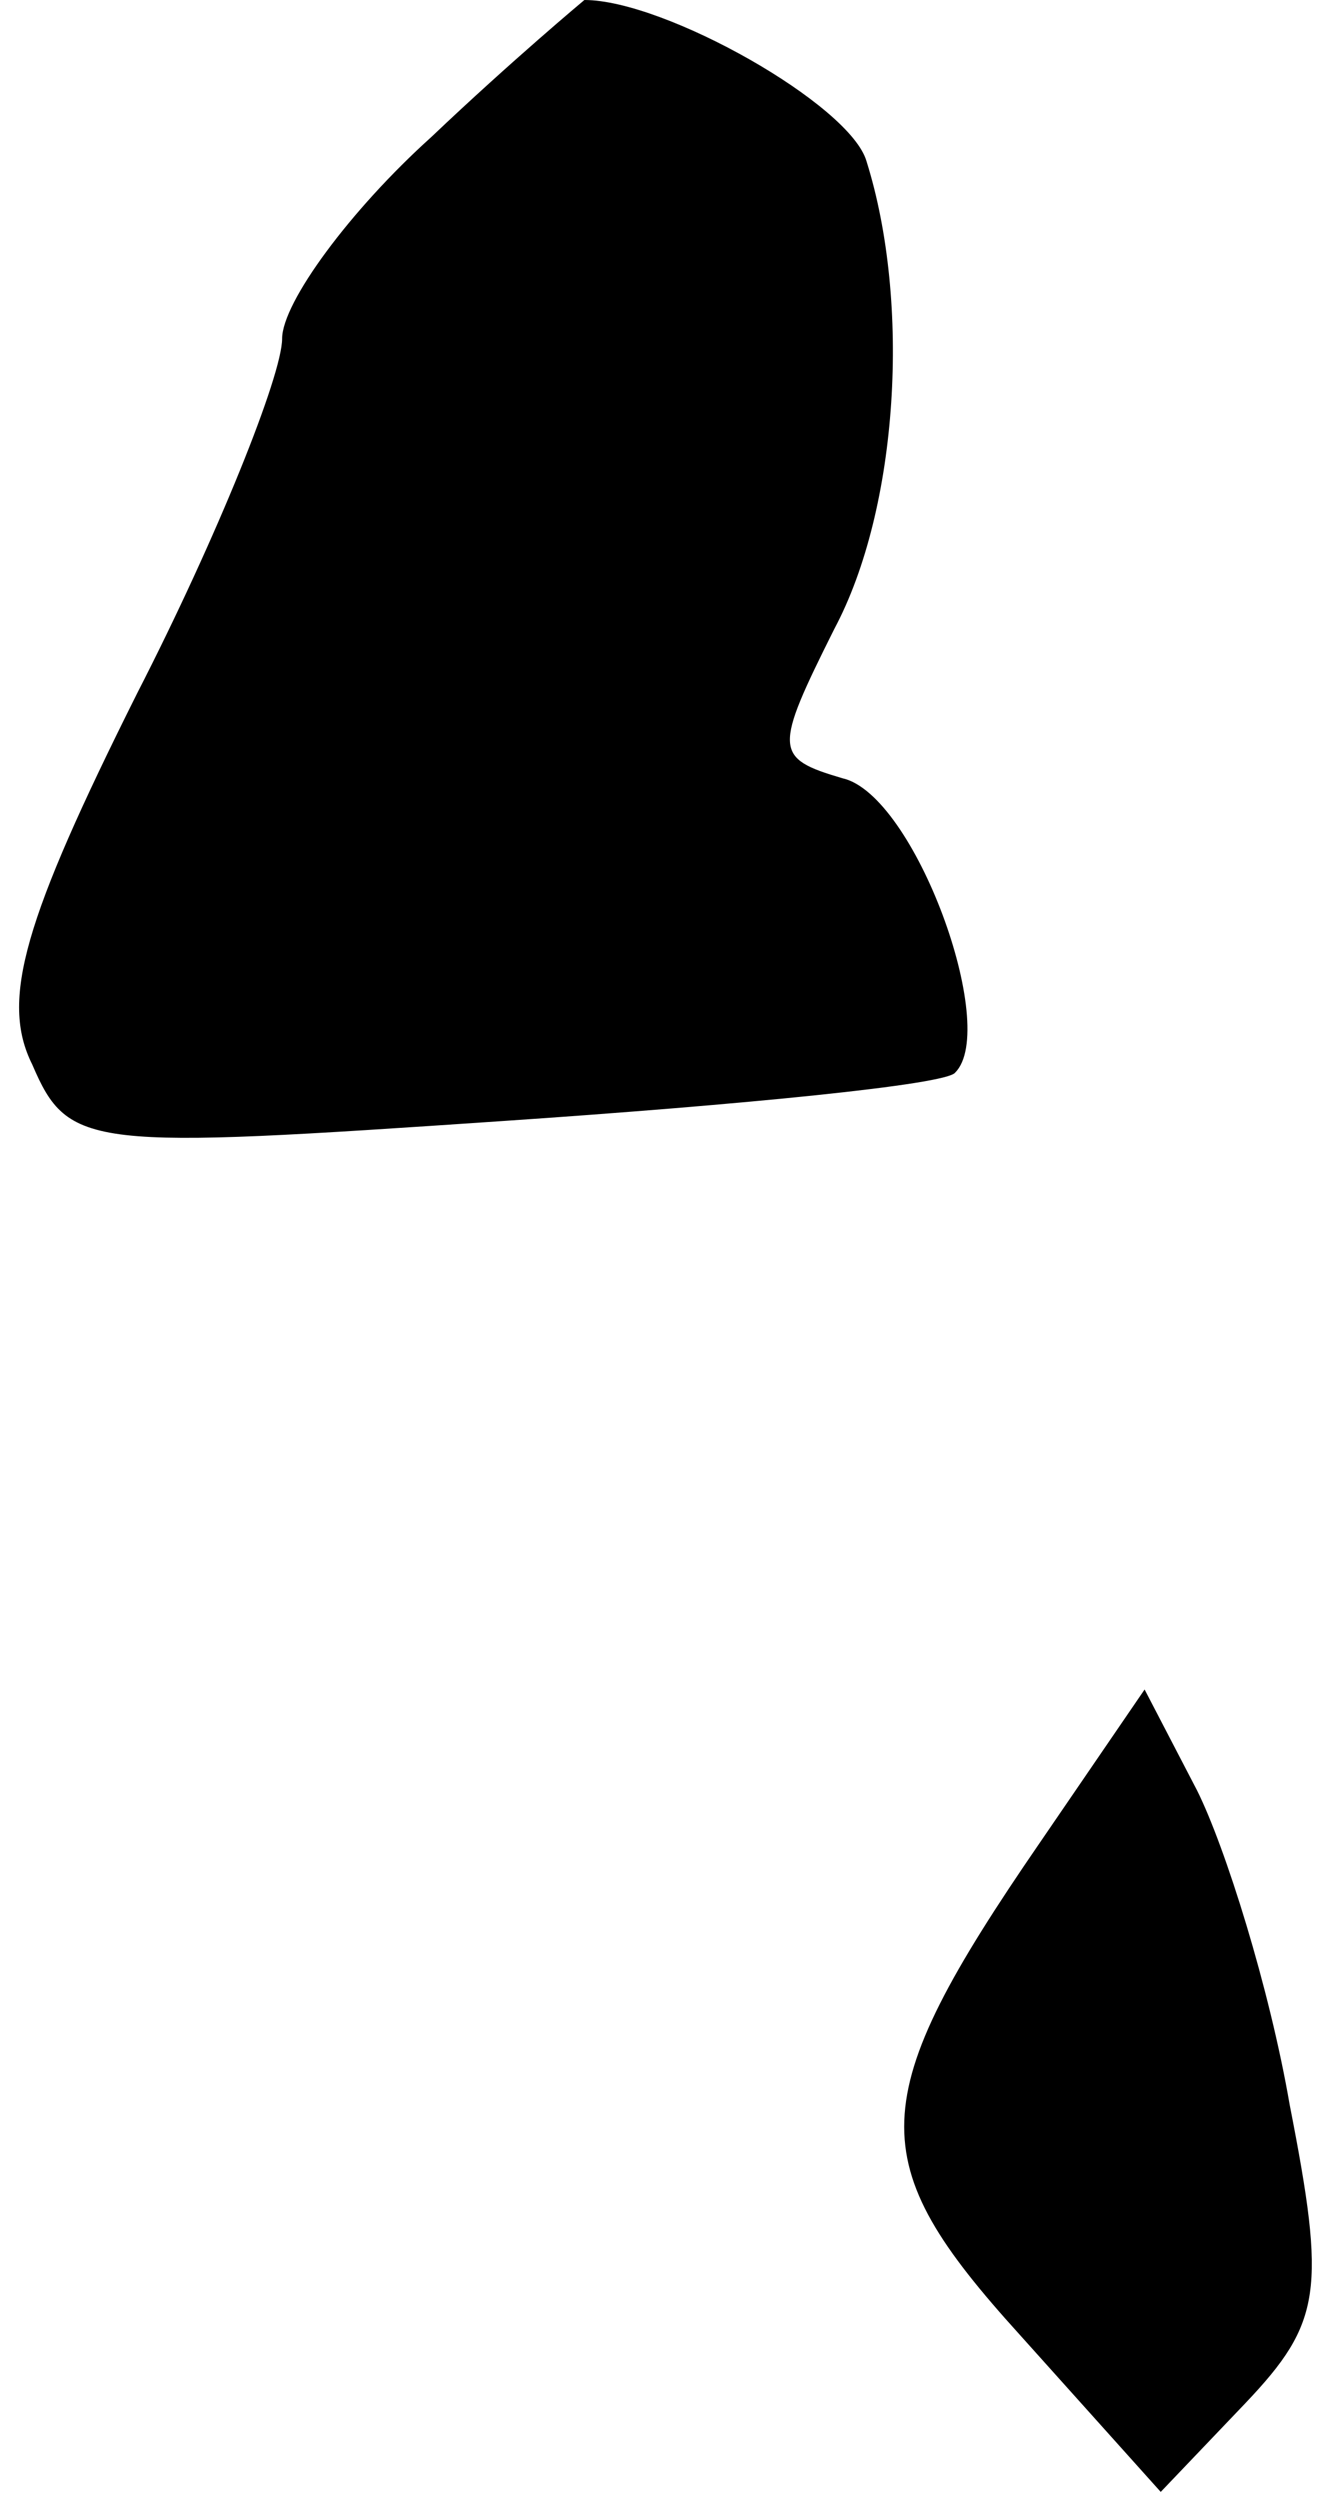 <?xml version="1.0" standalone="no"?>
<!DOCTYPE svg PUBLIC "-//W3C//DTD SVG 20010904//EN"
 "http://www.w3.org/TR/2001/REC-SVG-20010904/DTD/svg10.dtd">
<svg version="1.0" xmlns="http://www.w3.org/2000/svg"
 width="33pt" height="62pt" viewBox="0 0 33 62"
 preserveAspectRatio="xMidYMid meet">
<g transform="translate(0,62) scale(0.1,-0.1)"
fill="#000000" stroke="none">
<path fill="#000000" stroke="none" d="M107 586 c-20 -18 -37 -41 -37 -50 0
-9 -16 -49 -36 -88 -28 -56 -34 -76 -26 -92 9 -21 14 -21 117 -14 59 4 110 9
112 12 11 11 -10 69 -28 73 -17 5 -17 7 -2 37 16 30 19 81 8 116 -4 14 -50 40
-70 40 0 0 -18 -15 -38 -34z"/>
<path fill="#000000" stroke="none" d="M258 163 c-44 -64 -44 -79 -5 -122 l35
-39 21 22 c19 20 20 28 11 74 -5 29 -16 64 -23 78 l-13 25 -26 -38z"/>
</g>
</svg>
